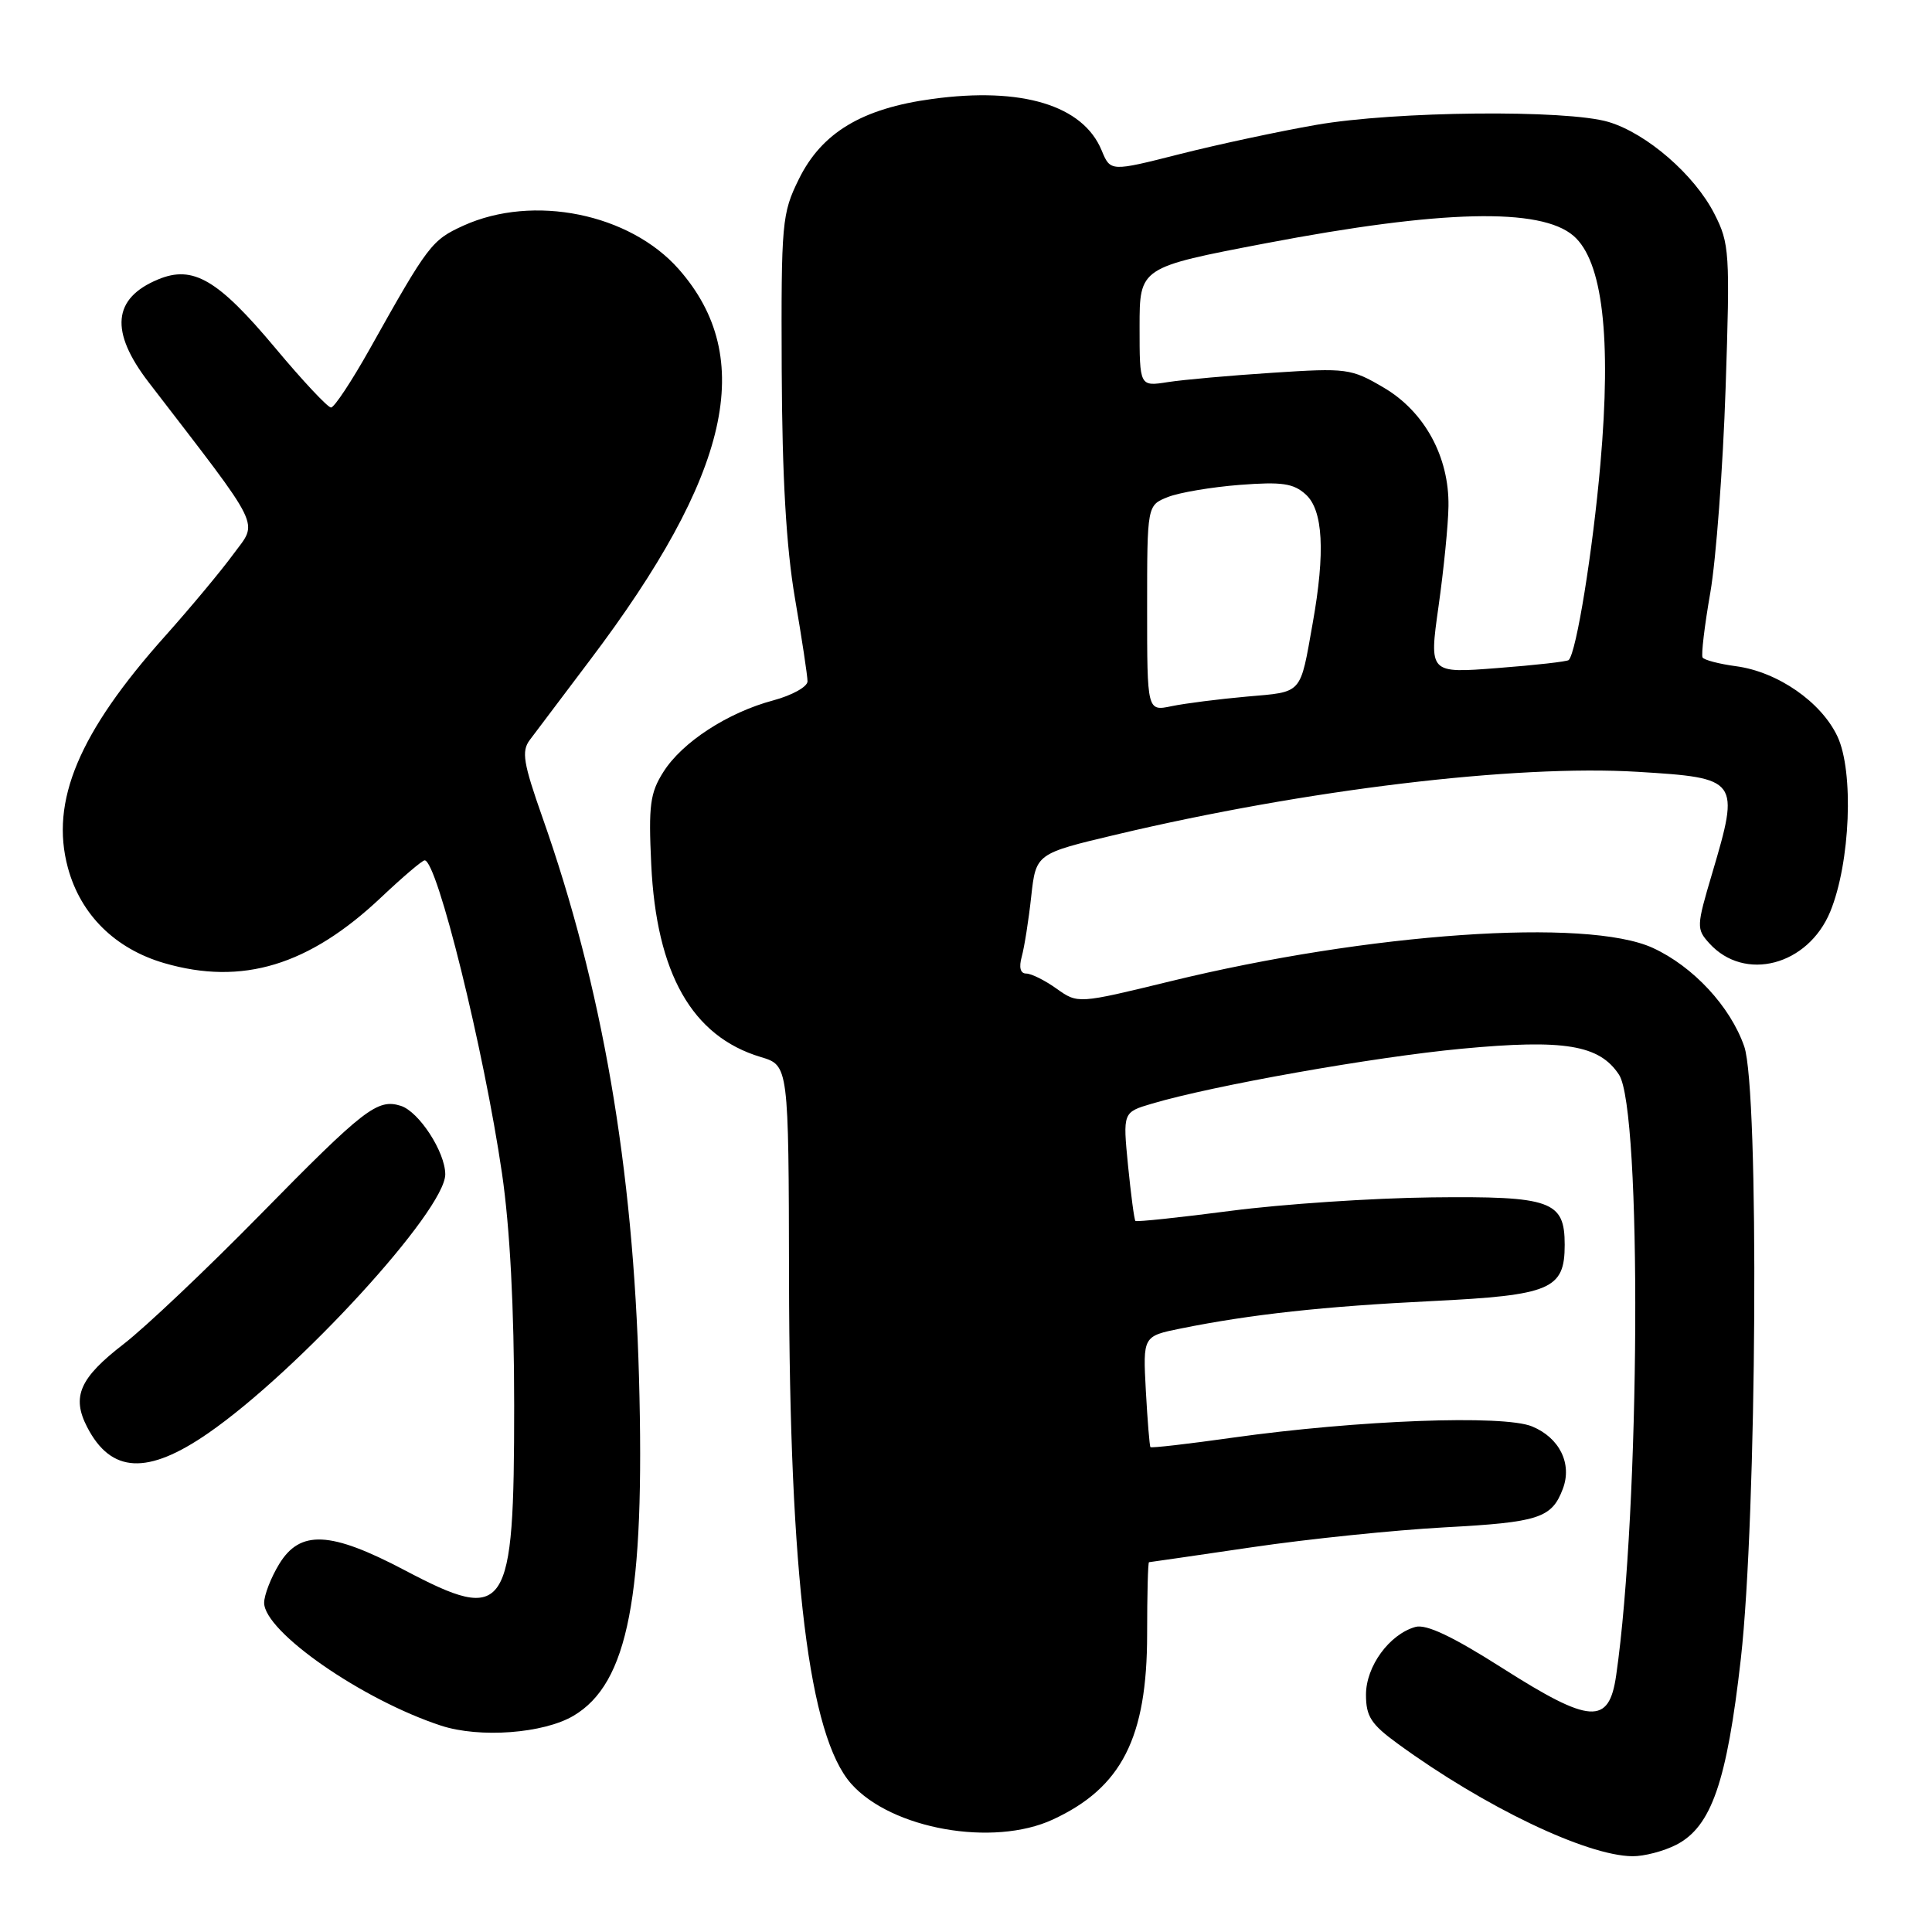 <?xml version="1.0" encoding="UTF-8" standalone="no"?>
<!DOCTYPE svg PUBLIC "-//W3C//DTD SVG 1.1//EN" "http://www.w3.org/Graphics/SVG/1.1/DTD/svg11.dtd" >
<svg xmlns="http://www.w3.org/2000/svg" xmlns:xlink="http://www.w3.org/1999/xlink" version="1.1" viewBox="0 0 256 256">
 <g >
 <path fill="currentColor"
d=" M 222.14 244.43 C 226.77 242.03 228.82 236.12 230.67 219.80 C 232.80 200.94 233.12 144.43 231.12 138.66 C 229.28 133.37 224.36 128.06 219.00 125.60 C 210.27 121.60 181.39 123.60 155.06 130.03 C 142.83 133.01 142.83 133.01 140.01 131.01 C 138.46 129.90 136.65 129.00 135.98 129.00 C 135.20 129.00 134.99 128.19 135.39 126.75 C 135.73 125.51 136.30 121.94 136.64 118.80 C 137.27 113.11 137.27 113.11 147.89 110.59 C 173.06 104.62 200.77 101.29 217.00 102.27 C 230.43 103.09 230.56 103.26 226.86 115.76 C 224.79 122.74 224.77 123.09 226.49 124.99 C 231.16 130.15 239.57 127.95 242.52 120.79 C 245.18 114.31 245.67 102.22 243.46 97.56 C 241.30 93.00 235.55 89.02 230.05 88.28 C 227.79 87.98 225.79 87.45 225.60 87.12 C 225.40 86.78 225.86 82.90 226.63 78.50 C 227.39 74.10 228.30 61.94 228.65 51.48 C 229.25 33.45 229.17 32.26 227.17 28.34 C 224.54 23.17 218.21 17.68 213.14 16.16 C 207.59 14.50 184.84 14.72 174.38 16.55 C 169.50 17.40 161.37 19.14 156.32 20.42 C 147.14 22.75 147.14 22.75 145.97 19.92 C 143.50 13.95 135.40 11.49 123.54 13.11 C 114.21 14.37 108.88 17.58 105.85 23.74 C 103.61 28.29 103.50 29.42 103.58 49.00 C 103.64 63.22 104.18 72.49 105.33 79.24 C 106.25 84.60 107.00 89.56 107.00 90.28 C 107.00 91.00 104.96 92.13 102.48 92.80 C 96.43 94.41 90.38 98.35 87.90 102.29 C 86.14 105.06 85.92 106.72 86.29 114.50 C 86.97 128.99 91.70 137.33 100.80 140.06 C 104.50 141.17 104.50 141.17 104.55 169.33 C 104.61 209.03 107.20 230.06 112.79 236.36 C 118.12 242.37 131.60 244.76 139.50 241.10 C 148.63 236.88 152.00 230.26 152.00 216.53 C 152.00 211.29 152.11 207.00 152.25 207.00 C 152.39 206.99 158.55 206.10 165.95 205.01 C 173.34 203.92 184.82 202.74 191.45 202.38 C 203.92 201.71 205.61 201.16 207.08 197.29 C 208.35 193.96 206.65 190.51 203.01 189.01 C 199.24 187.44 179.93 188.17 163.31 190.50 C 157.45 191.33 152.57 191.89 152.44 191.75 C 152.32 191.61 152.05 188.25 151.83 184.28 C 151.44 177.05 151.44 177.05 156.47 176.03 C 165.74 174.16 175.39 173.10 189.73 172.40 C 205.50 171.63 207.33 170.85 207.33 164.94 C 207.33 159.12 205.55 158.48 189.71 158.66 C 181.89 158.75 169.93 159.55 163.11 160.44 C 156.30 161.33 150.60 161.93 150.45 161.78 C 150.29 161.63 149.86 158.32 149.47 154.44 C 148.78 147.38 148.78 147.38 152.64 146.24 C 160.77 143.83 182.01 140.06 193.70 138.96 C 207.28 137.68 211.94 138.45 214.53 142.41 C 217.58 147.06 217.33 200.05 214.15 222.00 C 213.20 228.61 210.73 228.45 199.04 221.01 C 192.44 216.81 188.96 215.17 187.54 215.58 C 184.09 216.56 181.00 220.80 181.00 224.55 C 181.00 227.44 181.67 228.48 185.25 231.08 C 196.69 239.42 210.19 245.89 216.30 245.96 C 217.84 245.98 220.47 245.29 222.14 244.43 Z  M 75.99 227.35 C 83.24 223.06 85.47 211.54 84.67 182.50 C 83.91 154.61 79.78 130.71 71.88 108.32 C 69.34 101.11 69.08 99.55 70.19 98.06 C 70.91 97.10 74.50 92.35 78.16 87.49 C 96.78 62.86 100.29 47.43 89.94 35.67 C 83.44 28.29 70.66 25.70 61.40 29.90 C 57.20 31.82 56.75 32.40 48.99 46.25 C 46.60 50.51 44.29 54.00 43.86 54.00 C 43.43 54.00 40.09 50.44 36.45 46.08 C 28.87 37.03 25.58 35.10 20.96 37.02 C 14.92 39.52 14.52 43.92 19.71 50.67 C 35.02 70.58 34.21 68.95 30.92 73.43 C 29.28 75.67 25.21 80.55 21.88 84.28 C 10.45 97.07 6.62 106.17 8.99 114.96 C 10.67 121.19 15.24 125.72 21.77 127.62 C 32.10 130.62 40.96 127.93 50.52 118.89 C 53.37 116.20 55.95 114.00 56.27 114.00 C 57.92 114.00 64.12 139.08 66.52 155.50 C 67.57 162.70 68.13 173.31 68.13 186.23 C 68.13 213.85 67.21 215.22 53.60 208.05 C 43.78 202.88 39.77 202.69 36.99 207.25 C 35.90 209.04 35.01 211.34 35.00 212.37 C 35.00 216.20 47.98 225.23 58.45 228.66 C 63.56 230.33 72.01 229.70 75.99 227.35 Z  M 27.58 189.91 C 39.53 181.65 59.00 160.38 59.00 155.60 C 58.99 152.64 55.52 147.30 53.11 146.53 C 50.01 145.55 48.27 146.90 34.42 161.01 C 27.36 168.20 19.25 175.88 16.40 178.08 C 10.55 182.59 9.46 185.06 11.55 189.10 C 14.72 195.23 19.54 195.47 27.58 189.91 Z  M 152.00 80.60 C 152.00 66.95 152.00 66.95 154.75 65.86 C 156.26 65.26 160.55 64.54 164.27 64.25 C 169.86 63.82 171.39 64.04 173.02 65.52 C 175.32 67.60 175.62 73.16 173.94 82.57 C 172.24 92.13 172.67 91.65 165.23 92.30 C 161.53 92.63 157.04 93.20 155.25 93.57 C 152.00 94.25 152.00 94.25 152.00 80.60 Z  M 190.61 80.37 C 191.30 75.49 191.90 69.50 191.93 67.07 C 192.03 60.52 188.75 54.52 183.33 51.35 C 179.03 48.82 178.44 48.75 168.67 49.39 C 163.08 49.75 156.81 50.31 154.75 50.63 C 151.00 51.22 151.00 51.22 151.00 43.32 C 151.00 35.43 151.00 35.43 167.75 32.23 C 190.99 27.80 204.13 27.48 208.50 31.25 C 212.35 34.58 213.54 44.64 212.06 61.50 C 211.05 73.02 208.88 86.47 207.86 87.46 C 207.66 87.66 203.42 88.14 198.43 88.52 C 189.36 89.23 189.36 89.23 190.61 80.37 Z "/>
</g>
</svg>